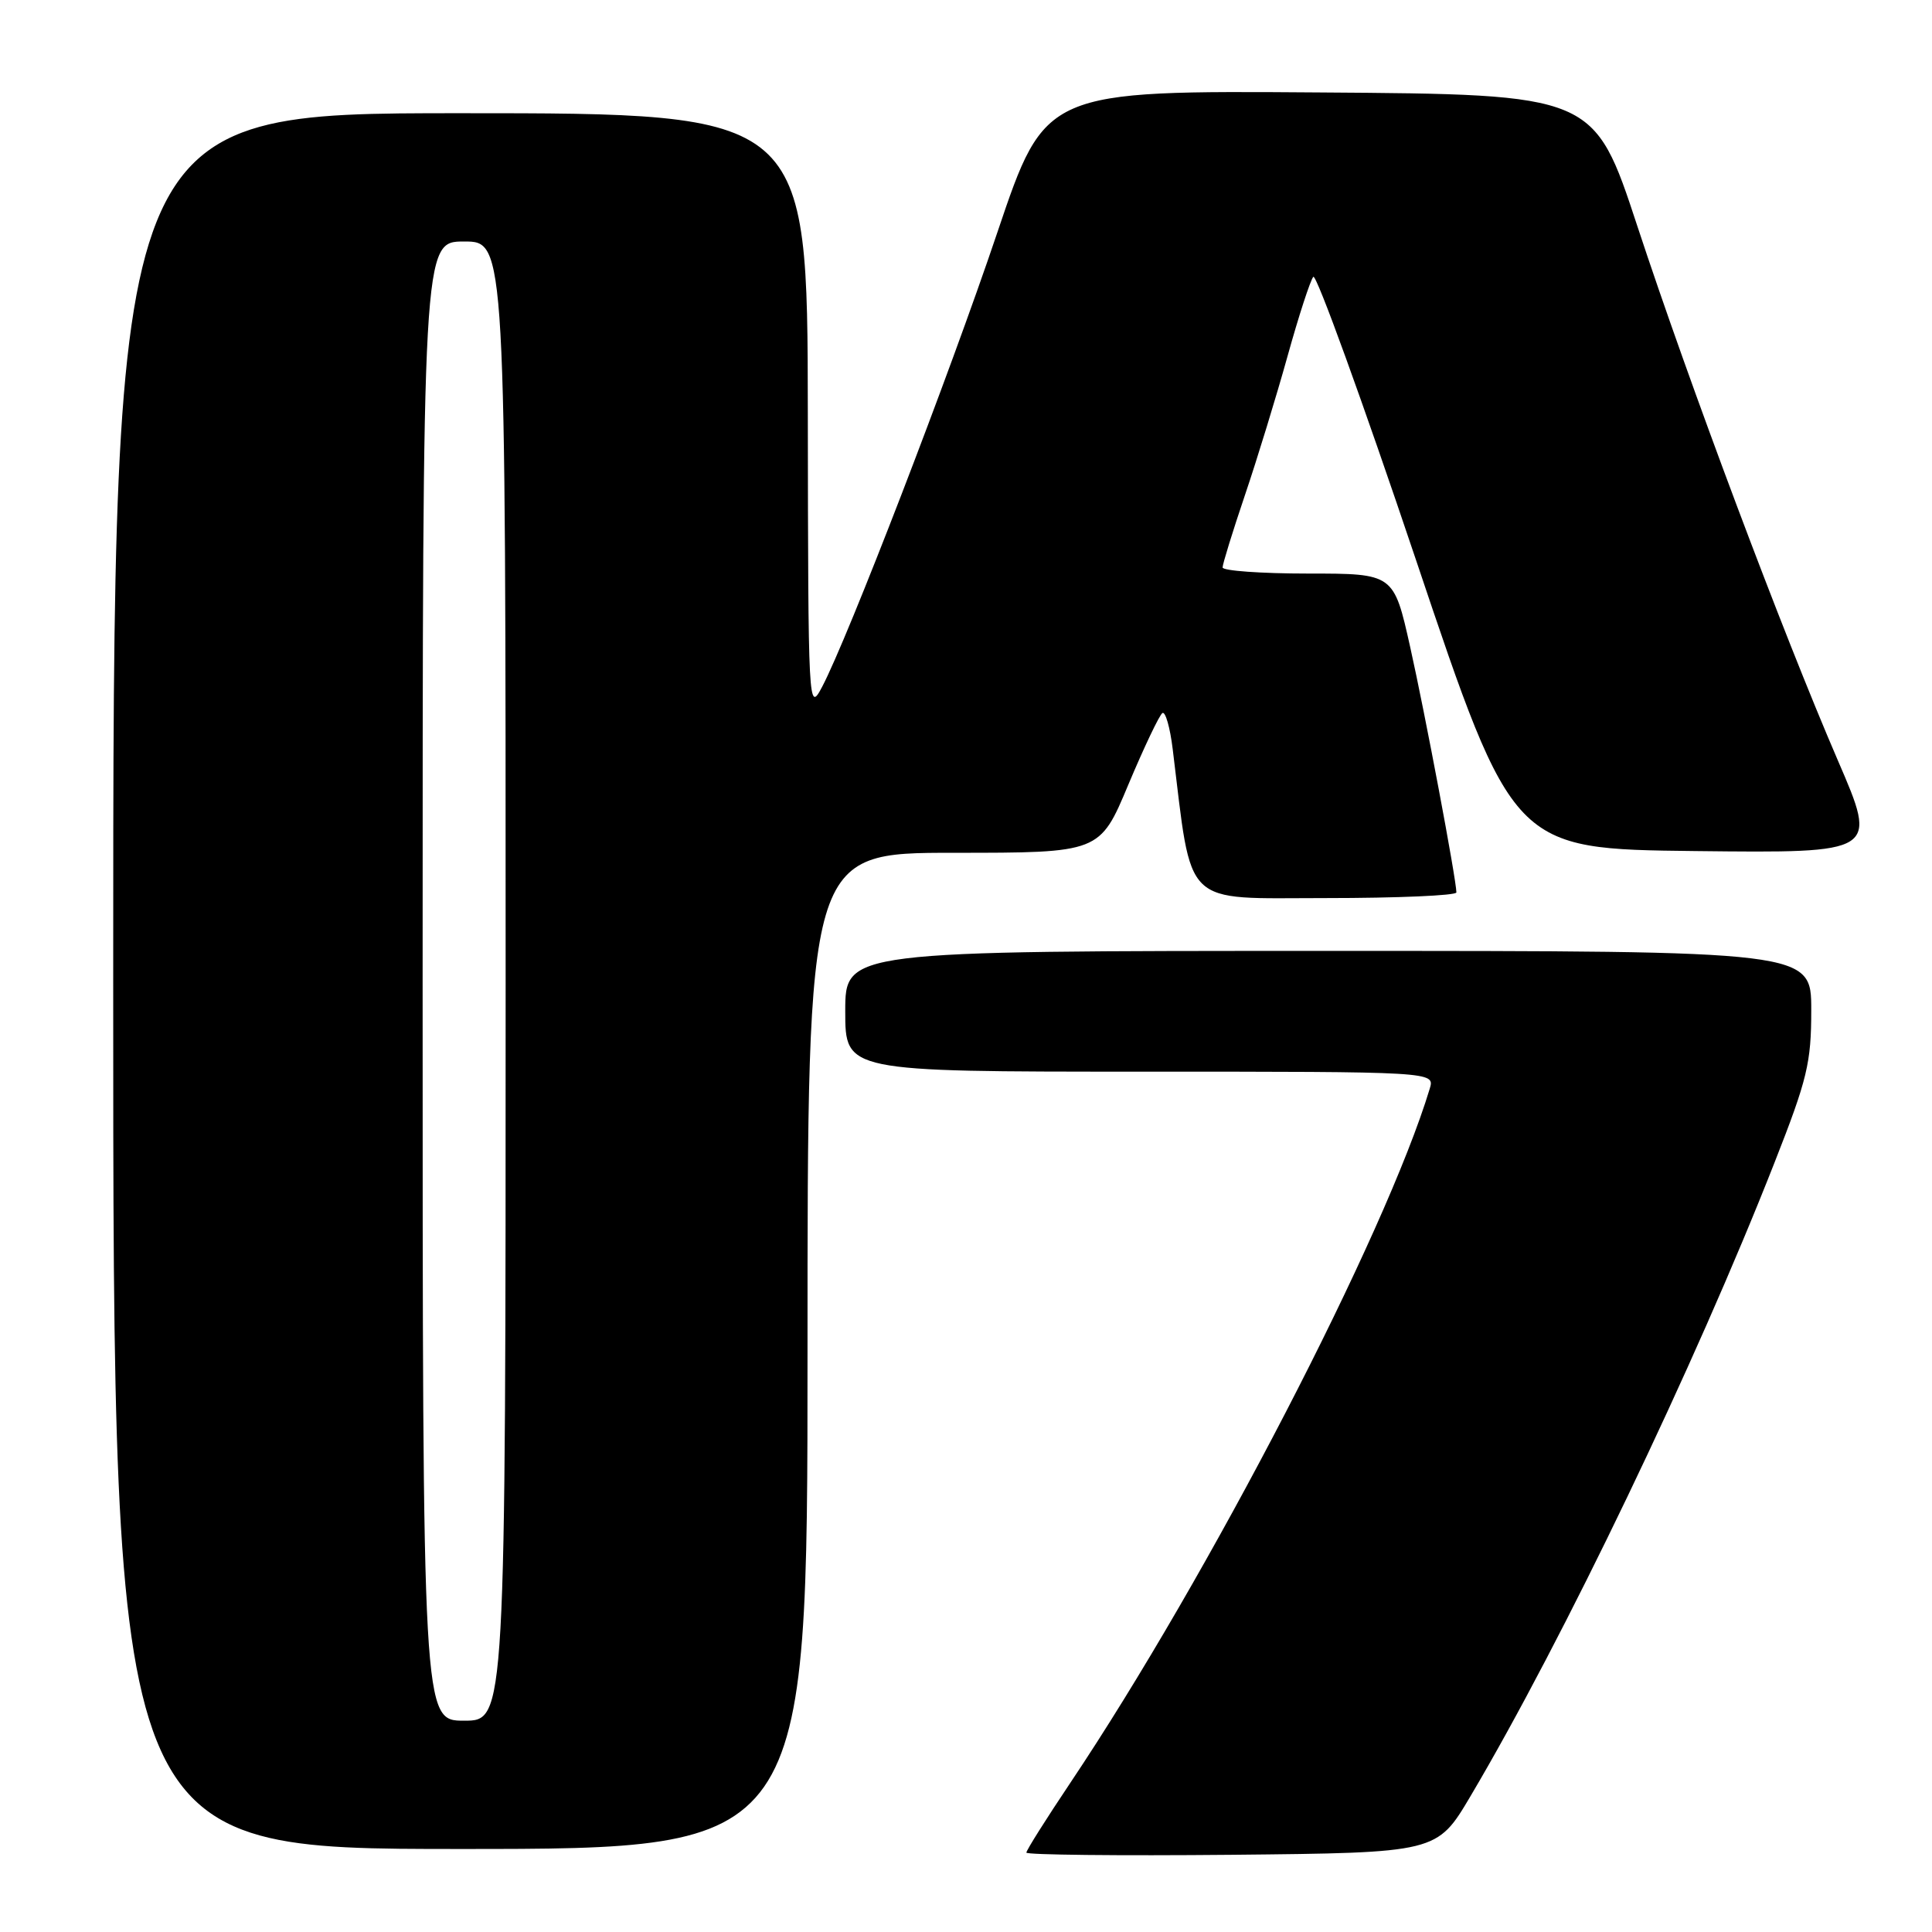 <?xml version="1.0" encoding="UTF-8" standalone="no"?>
<!DOCTYPE svg PUBLIC "-//W3C//DTD SVG 1.1//EN" "http://www.w3.org/Graphics/SVG/1.1/DTD/svg11.dtd" >
<svg xmlns="http://www.w3.org/2000/svg" xmlns:xlink="http://www.w3.org/1999/xlink" version="1.1" viewBox="0 0 256 256">
 <g >
 <path fill="currentColor"
d=" M 194.85 238.00 C 207.13 217.26 224.61 180.85 235.12 154.08 C 239.49 142.97 240.00 140.84 240.00 133.83 C 240.00 126.00 240.00 126.00 176.00 126.00 C 112.00 126.00 112.00 126.00 112.00 134.00 C 112.00 142.00 112.00 142.00 151.07 142.00 C 190.13 142.00 190.13 142.00 189.45 144.25 C 183.62 163.55 160.15 208.87 141.84 236.21 C 138.63 241.00 136.00 245.17 136.00 245.48 C 136.00 245.78 148.24 245.91 163.21 245.77 C 190.41 245.50 190.41 245.50 194.85 238.00 Z  M 107.00 179.00 C 107.00 113.00 107.00 113.00 126.36 113.00 C 145.73 113.00 145.73 113.00 149.51 103.97 C 151.60 99.00 153.63 94.73 154.03 94.48 C 154.42 94.24 155.04 96.39 155.39 99.27 C 158.01 120.51 156.46 119.00 175.64 119.00 C 185.19 119.00 192.99 118.66 192.98 118.25 C 192.95 116.42 188.84 94.60 186.86 85.75 C 184.68 76.00 184.68 76.00 173.34 76.00 C 167.10 76.00 162.00 75.63 162.00 75.19 C 162.00 74.74 163.33 70.43 164.96 65.61 C 166.59 60.80 169.13 52.50 170.61 47.18 C 172.09 41.85 173.63 37.13 174.02 36.68 C 174.41 36.24 180.53 53.11 187.62 74.18 C 200.50 112.50 200.50 112.50 224.66 112.77 C 248.83 113.04 248.83 113.04 243.53 100.77 C 236.19 83.77 223.85 50.89 216.97 30.00 C 211.21 12.50 211.21 12.50 174.85 12.25 C 138.50 11.99 138.50 11.99 132.17 30.75 C 125.79 49.69 112.34 84.55 108.94 91.00 C 107.11 94.46 107.09 94.01 107.04 54.75 C 107.00 15.00 107.00 15.00 61.00 15.00 C 15.00 15.00 15.00 15.00 15.00 130.00 C 15.00 245.00 15.00 245.00 61.00 245.00 C 107.00 245.00 107.00 245.00 107.00 179.00 Z  M 56.00 130.00 C 56.00 32.00 56.00 32.00 61.50 32.00 C 67.00 32.00 67.00 32.00 67.00 130.00 C 67.00 228.00 67.00 228.00 61.50 228.00 C 56.00 228.00 56.00 228.00 56.00 130.00 Z "/>
</g>
</svg>